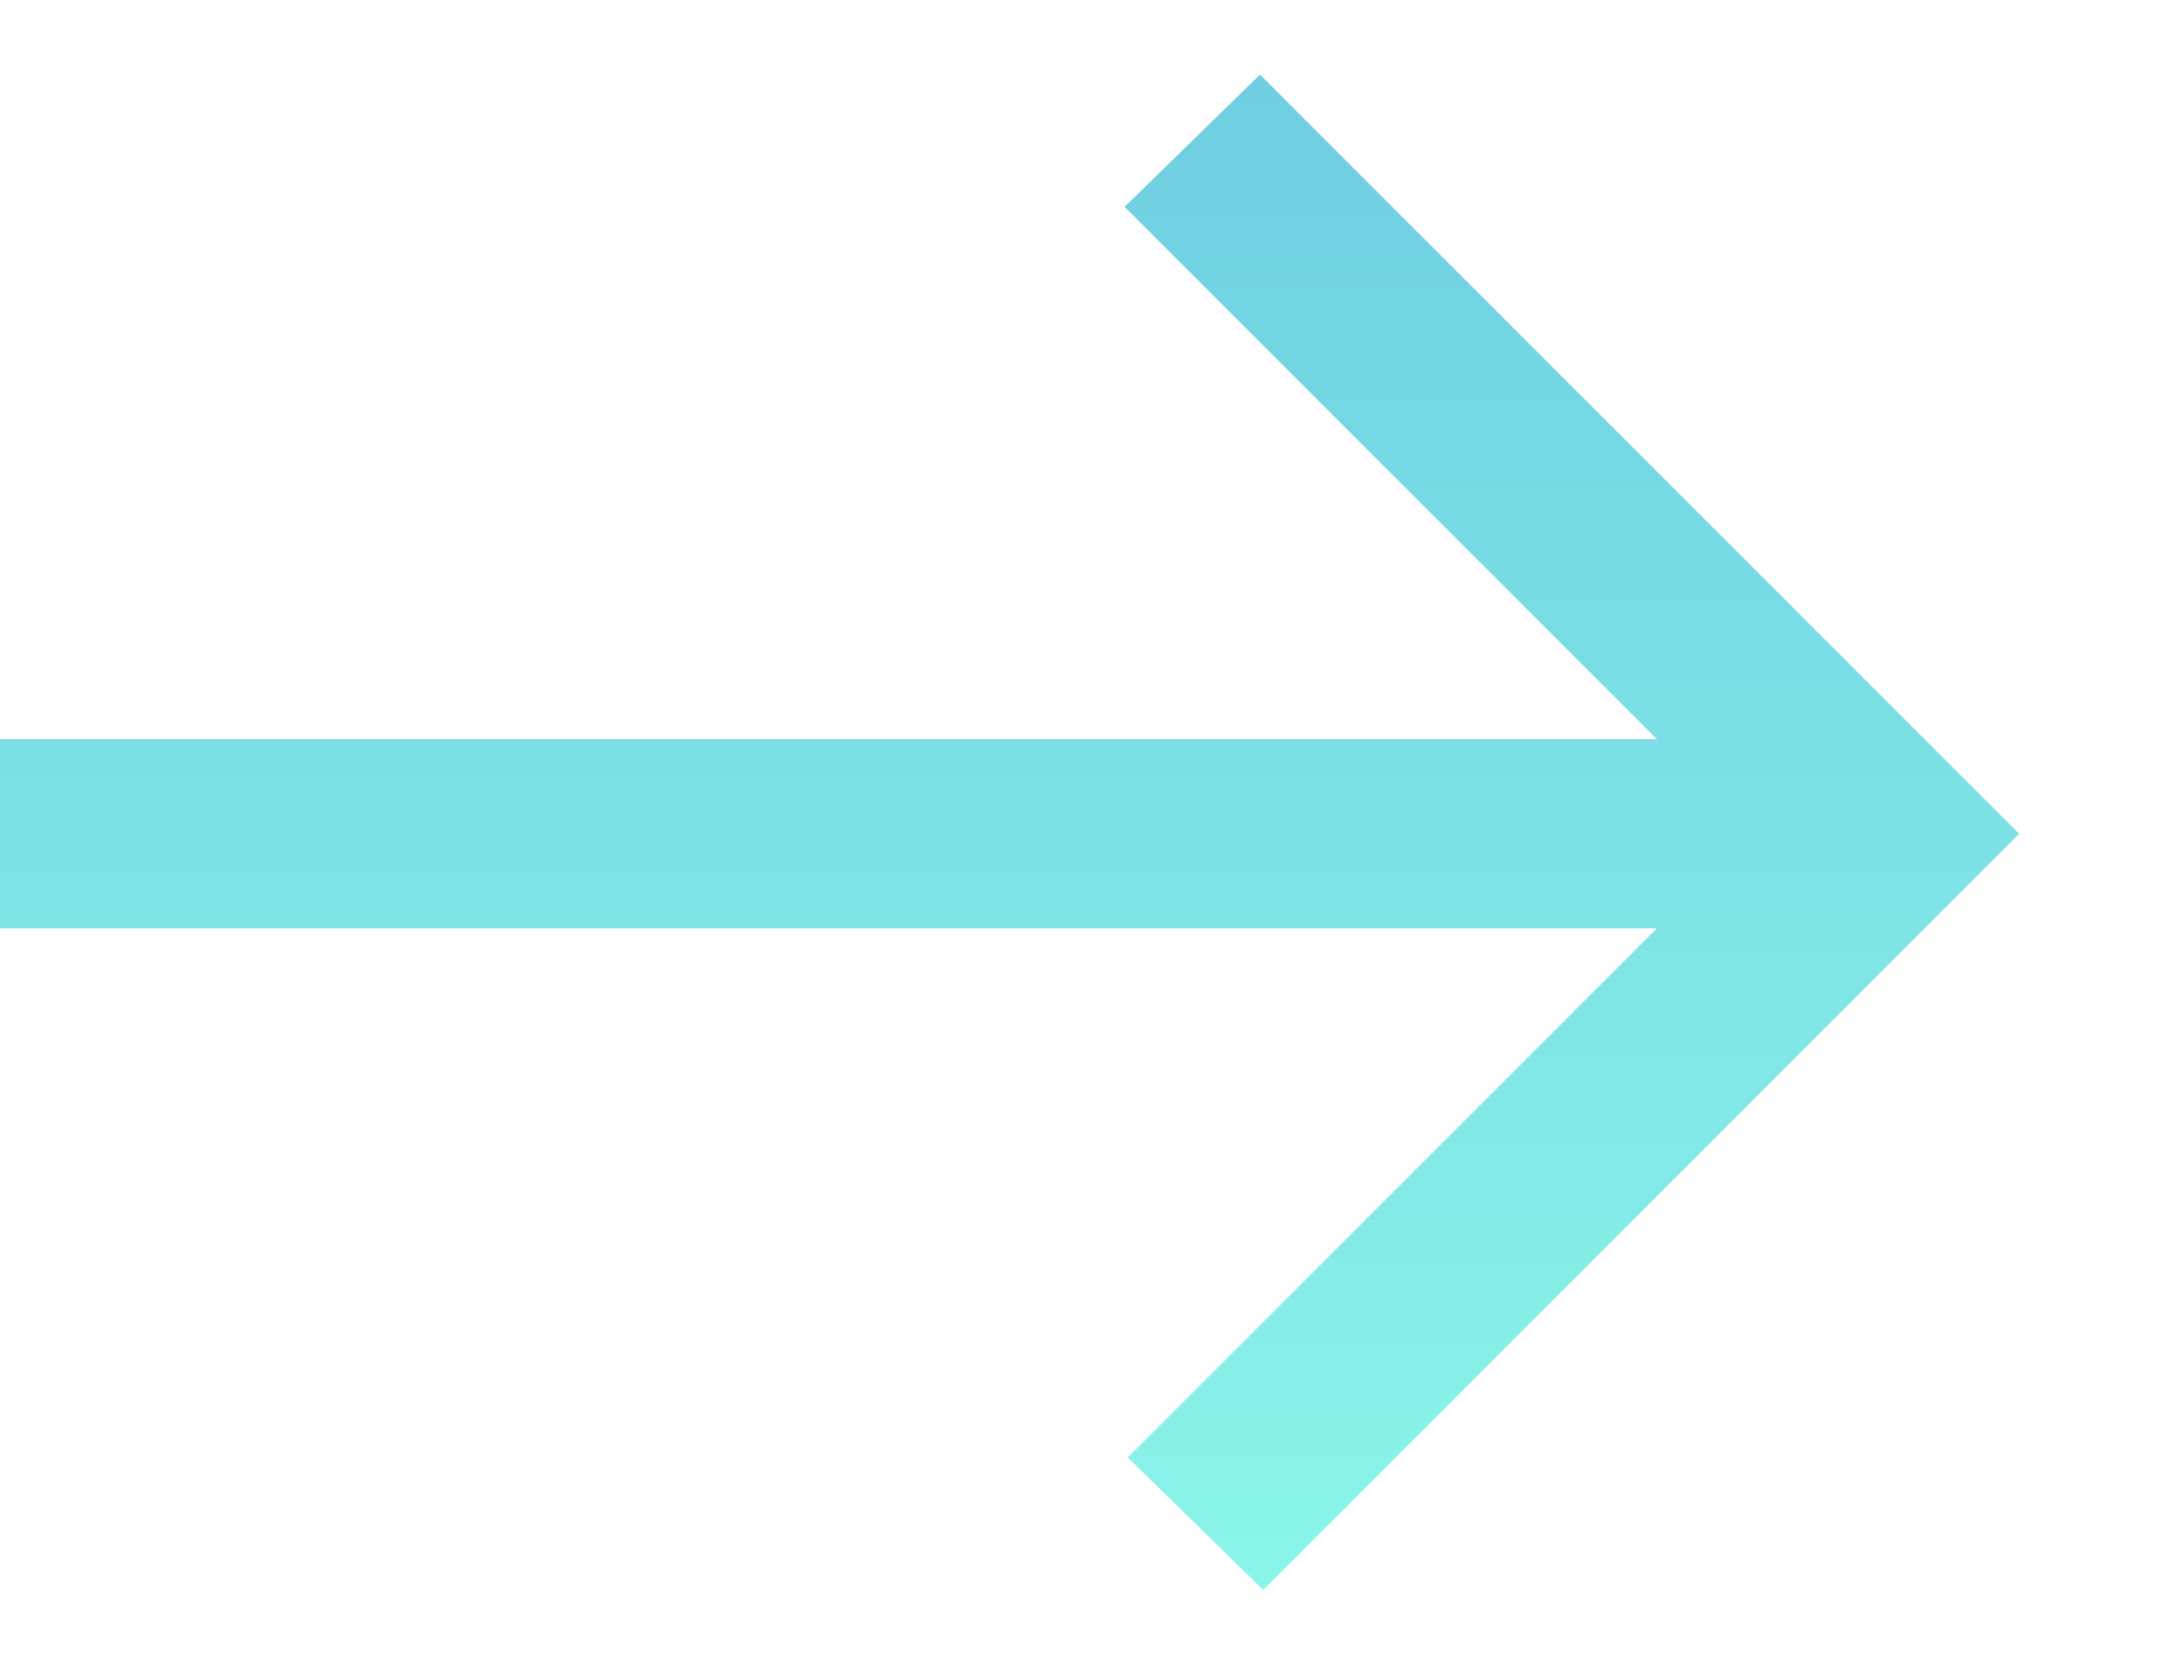 <svg width="13" height="10" viewBox="0 0 13 10" fill="none" xmlns="http://www.w3.org/2000/svg">
<path d="M7.519 9.463L6.713 8.675L9.863 5.525H0V4.4H9.863L6.694 1.231L7.5 0.444L12.019 4.963L7.519 9.463Z" fill="url(#paint0_linear_236_30)"/>
<defs>
<linearGradient id="paint0_linear_236_30" x1="6.009" y1="0.444" x2="6.009" y2="9.463" gradientUnits="userSpaceOnUse">
<stop stop-color="#6FCEE2"/>
<stop offset="1" stop-color="#8AF5E9"/>
</linearGradient>
</defs>
</svg>
